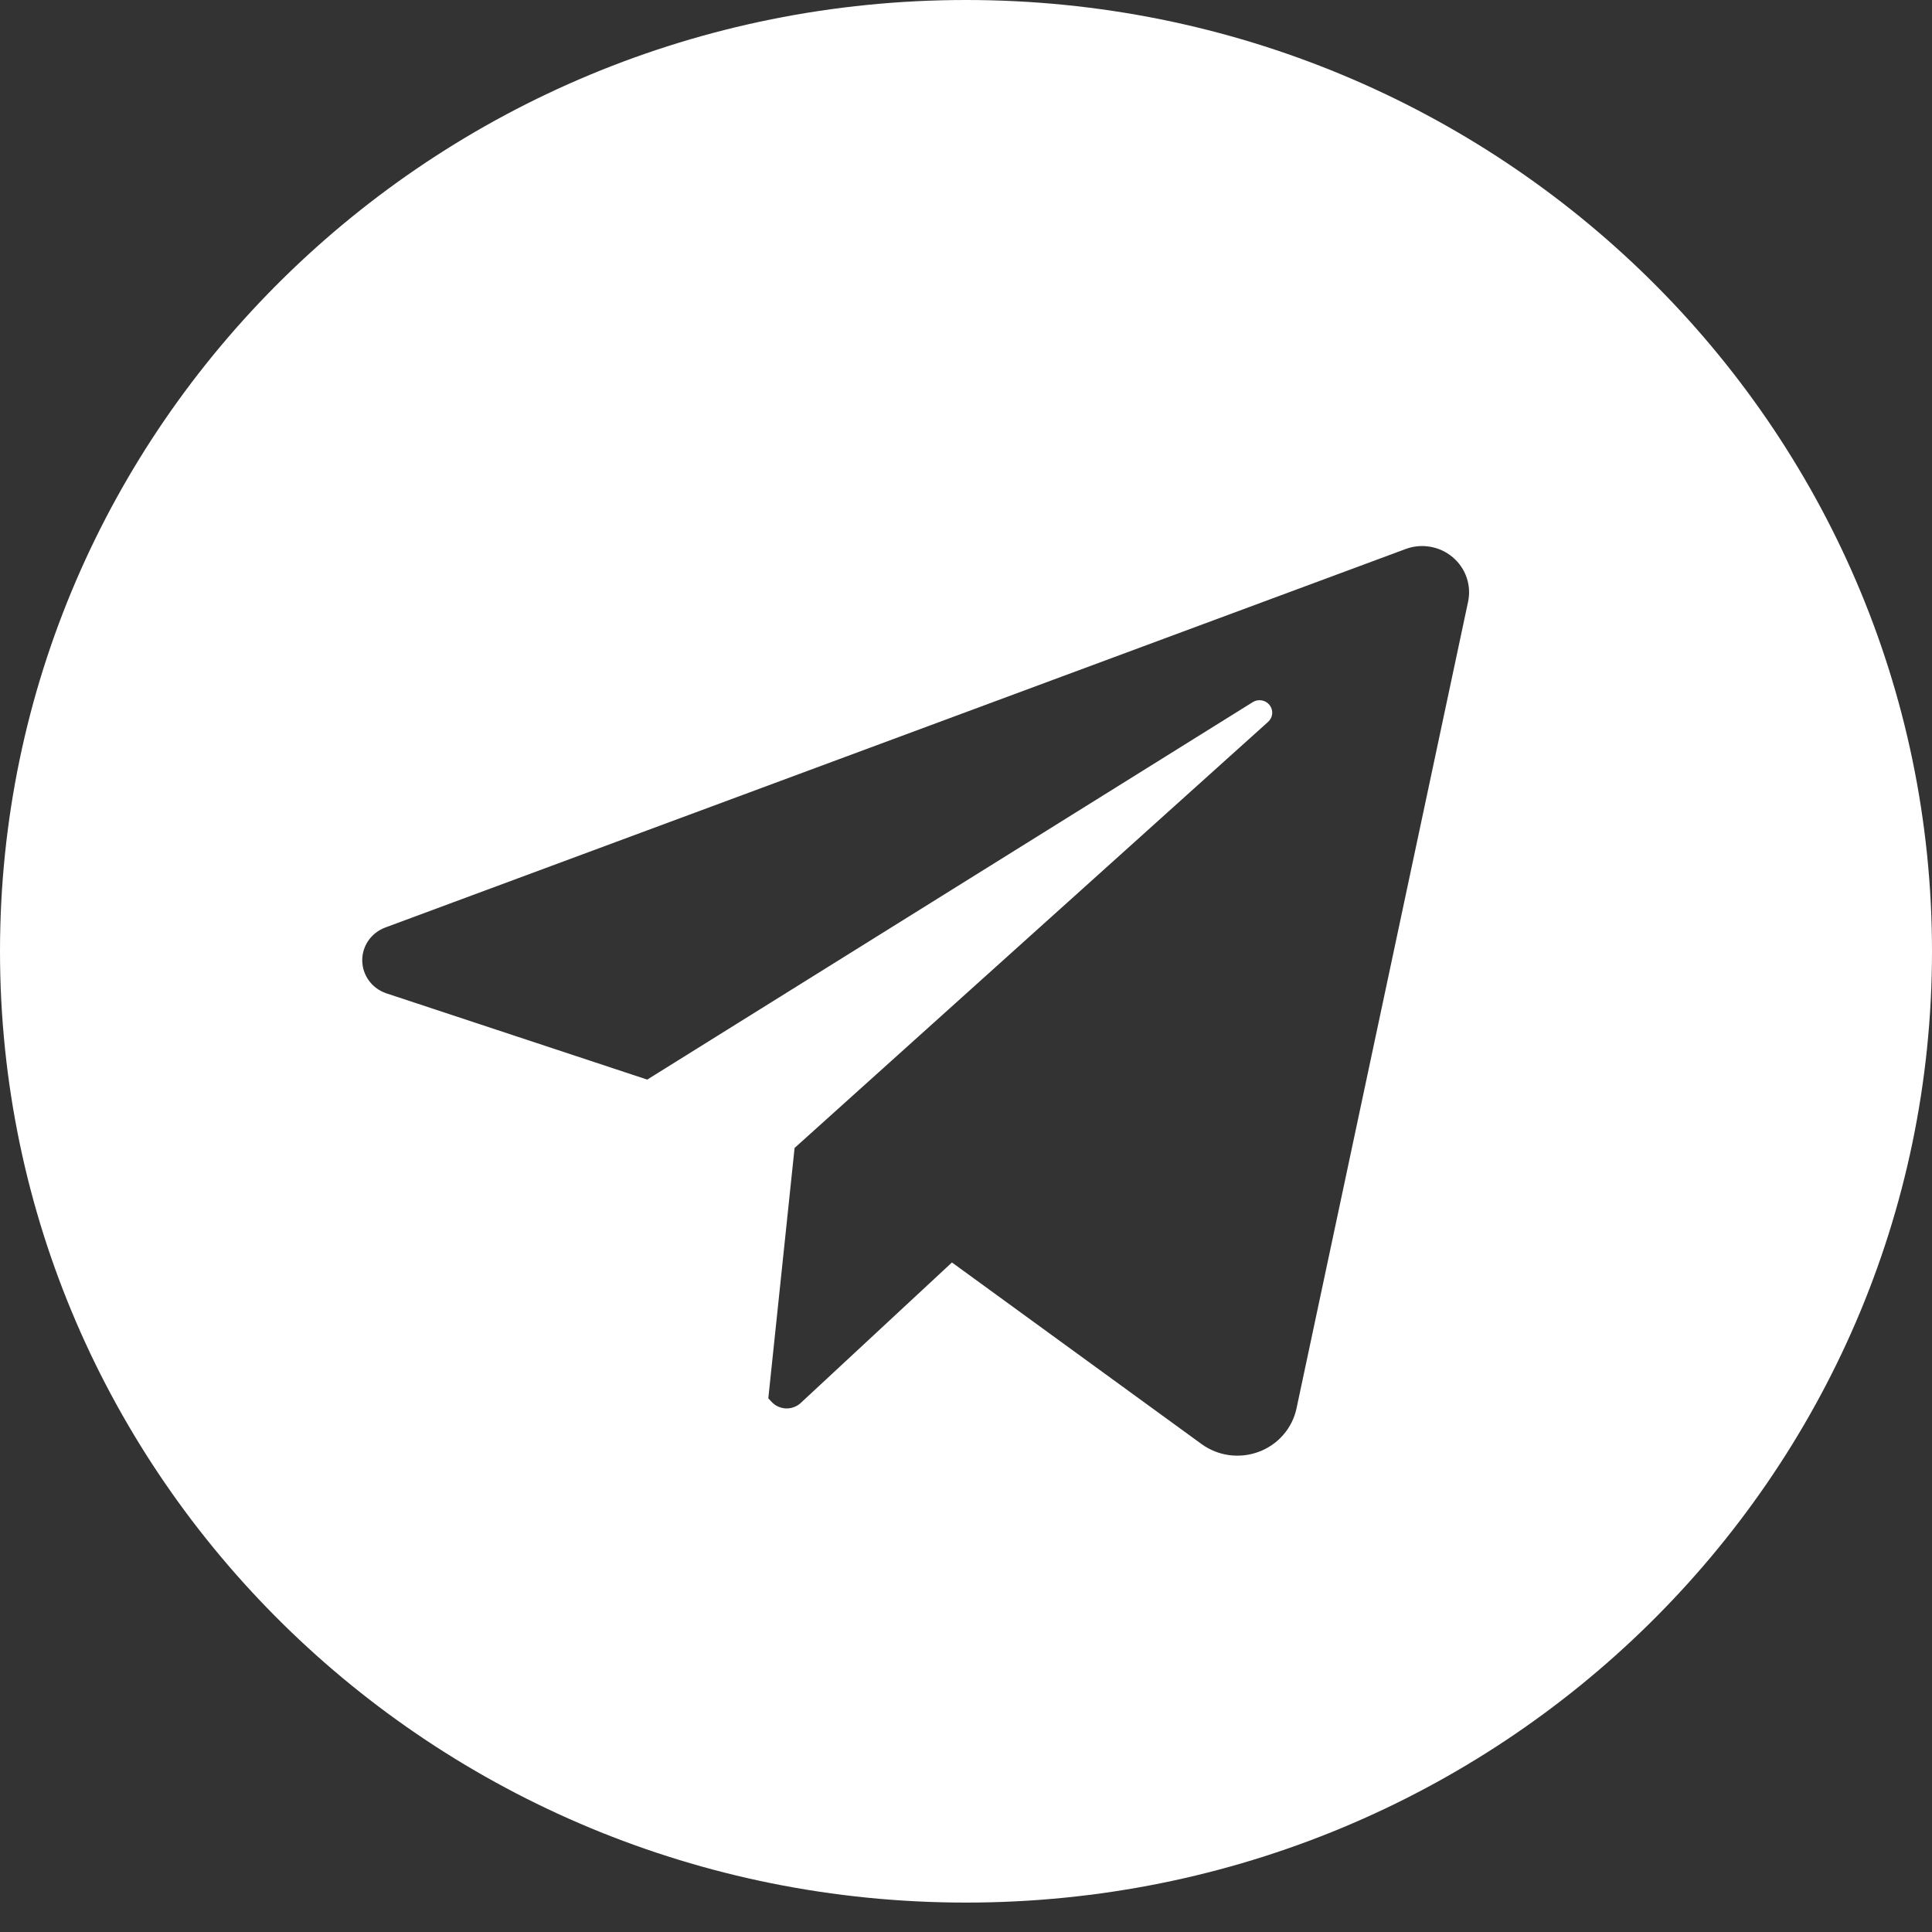 <svg width="40" height="40" viewBox="0 0 40 40" fill="none" xmlns="http://www.w3.org/2000/svg">
<rect x="0" y="0" width="40" height="40" fill="#333333" stroke="none"/>
<path d="M20 0C8.954 0 0 8.818 0 19.696C0 30.573 8.954 39.391 20 39.391C31.046 39.391 40 30.573 40 19.696C40 8.818 31.046 0 20 0ZM30.395 12.459L26.843 29.159C26.8 29.361 26.706 29.549 26.57 29.706C26.434 29.863 26.26 29.984 26.064 30.057C25.869 30.131 25.657 30.154 25.449 30.127C25.242 30.099 25.045 30.02 24.876 29.897L19.709 26.138L16.579 29.046C16.538 29.084 16.49 29.114 16.437 29.133C16.384 29.153 16.328 29.162 16.272 29.16C16.215 29.157 16.16 29.144 16.109 29.121C16.058 29.098 16.012 29.064 15.974 29.023L15.907 28.951L16.451 23.767L26.254 14.946C26.303 14.903 26.333 14.843 26.339 14.778C26.345 14.714 26.326 14.65 26.286 14.598C26.246 14.547 26.188 14.512 26.124 14.501C26.059 14.49 25.992 14.502 25.937 14.537L13.4 22.352L8 20.566C7.856 20.518 7.731 20.428 7.642 20.308C7.552 20.187 7.503 20.043 7.5 19.894C7.497 19.744 7.541 19.598 7.626 19.475C7.712 19.351 7.833 19.257 7.975 19.204L29.102 11.367C29.265 11.306 29.441 11.29 29.613 11.32C29.784 11.35 29.944 11.424 30.076 11.536C30.209 11.648 30.308 11.792 30.364 11.954C30.42 12.117 30.431 12.291 30.395 12.459Z" fill="white"/>
</svg>
